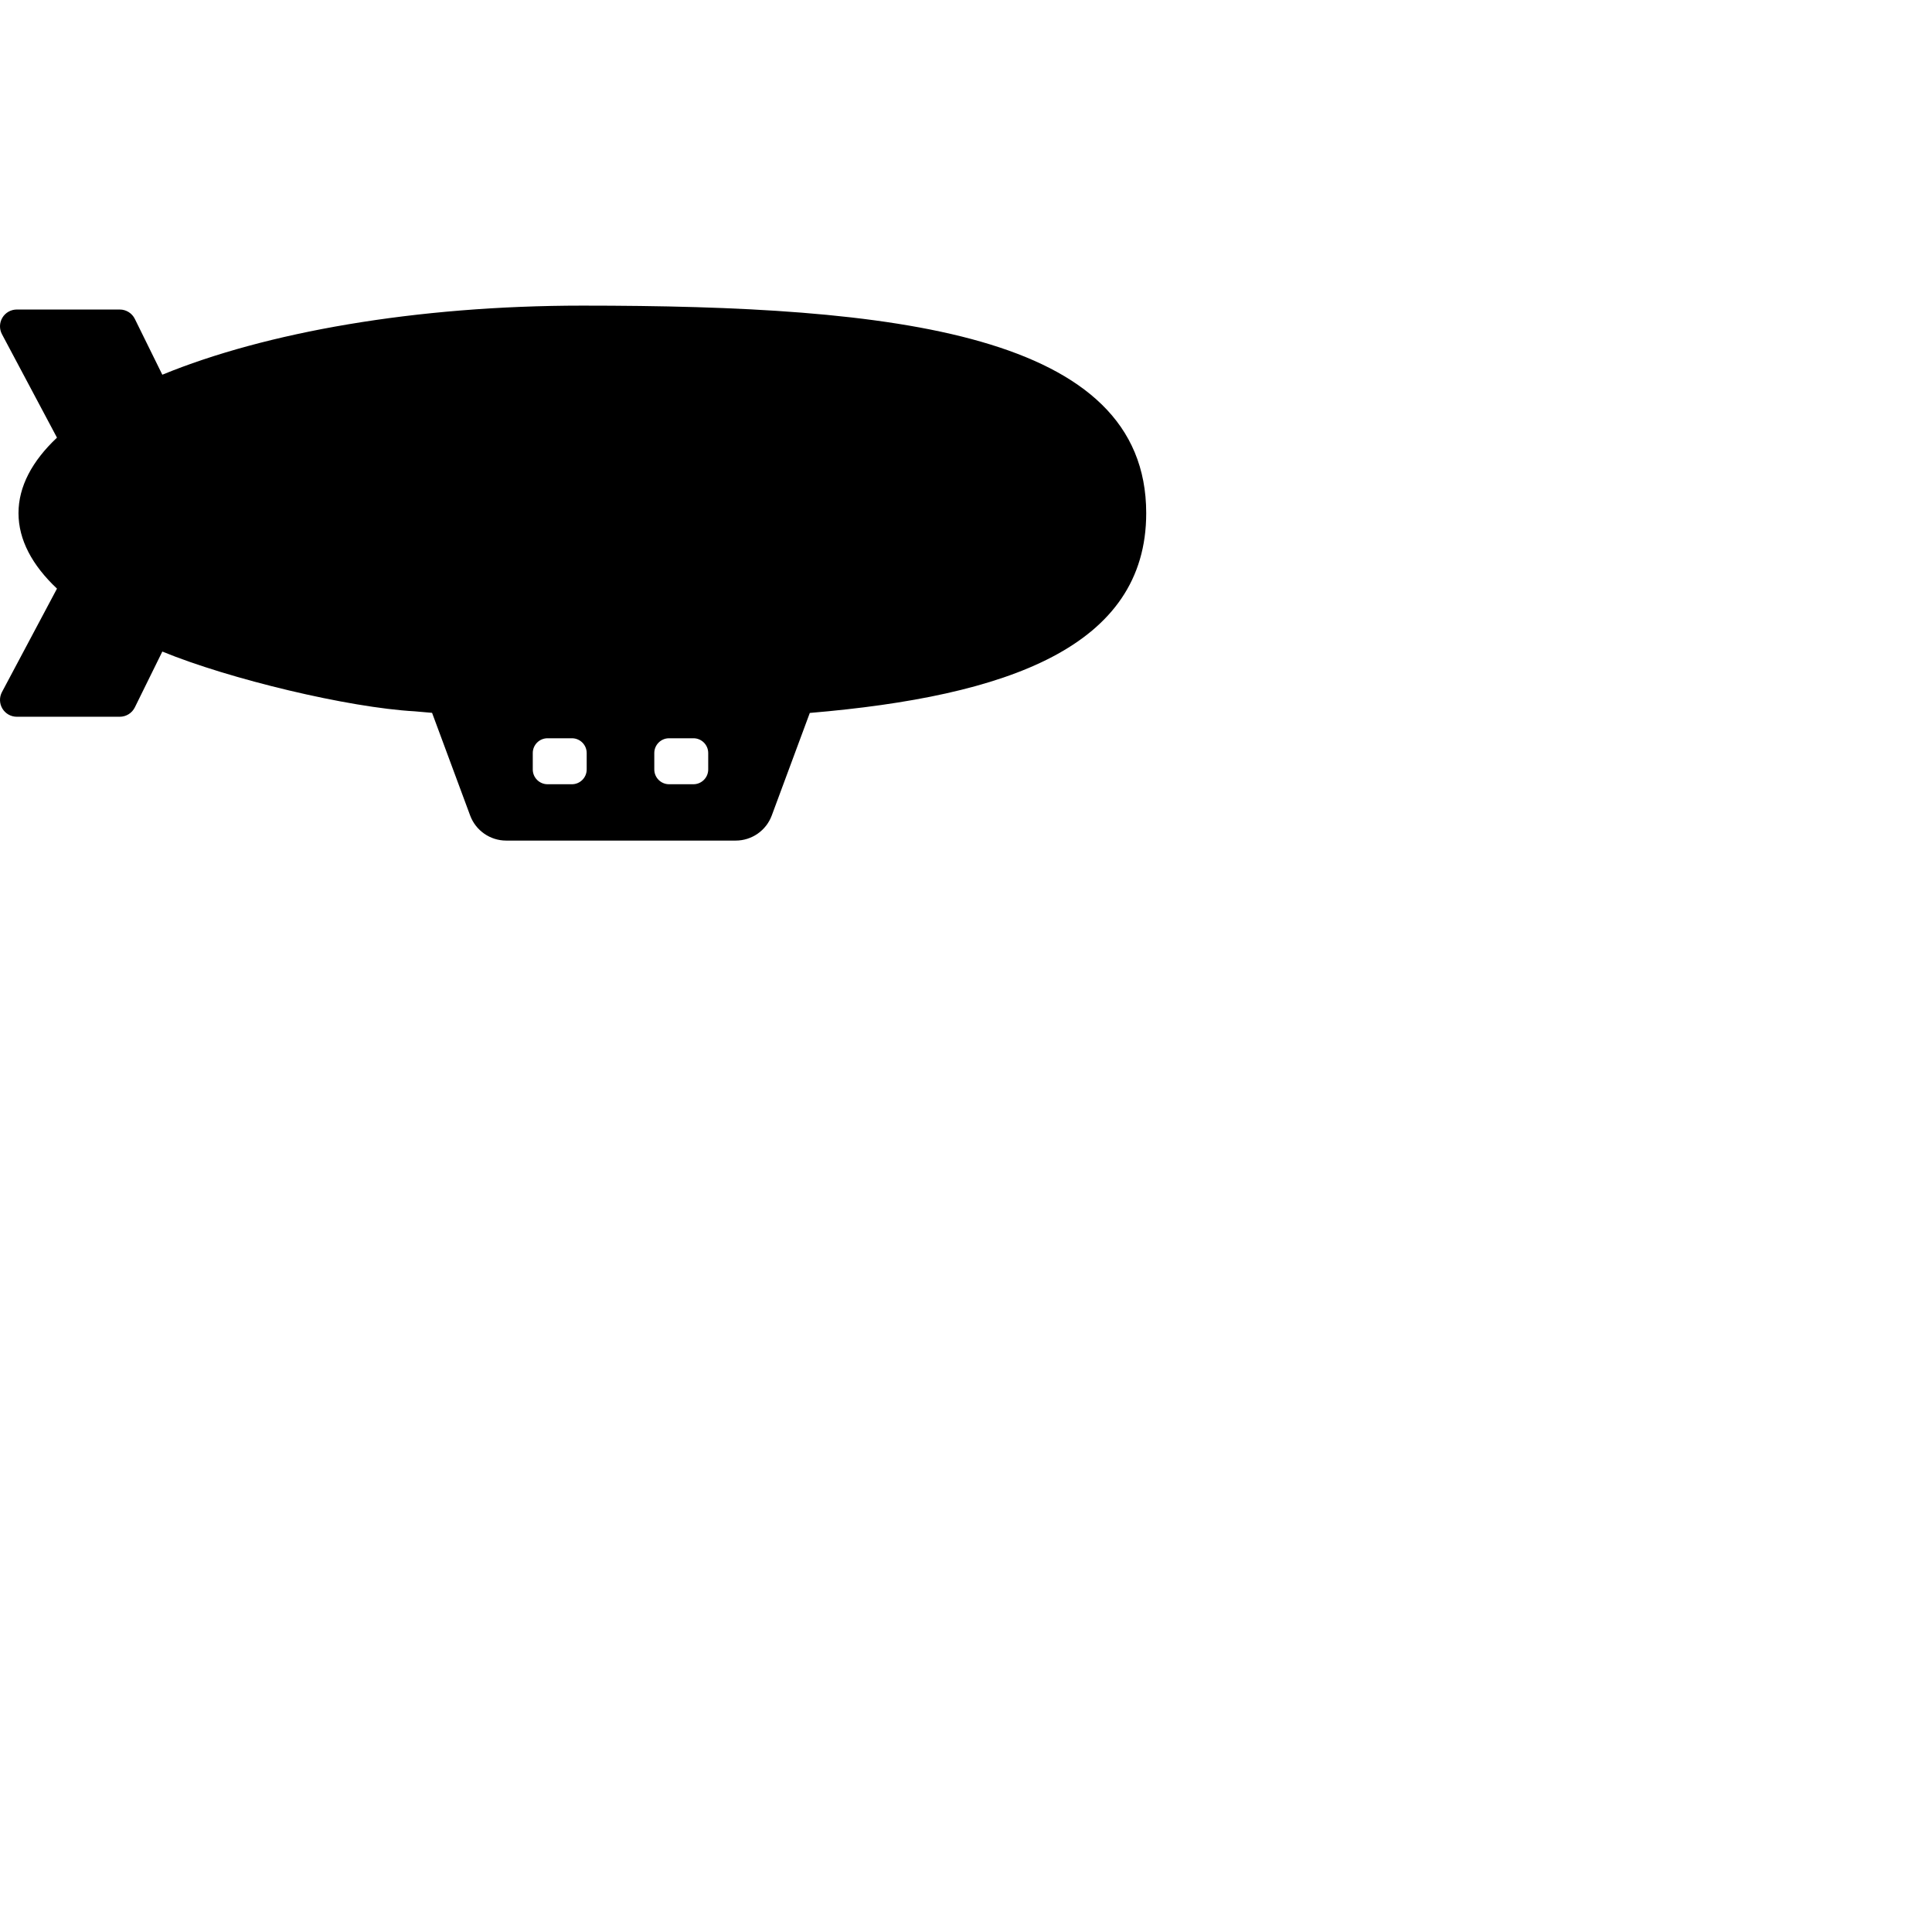 <?xml version="1.0" encoding="iso-8859-1"?>
<!-- Generator: Adobe Illustrator 16.0.0, SVG Export Plug-In . SVG Version: 6.00 Build 0)  -->
<!DOCTYPE svg PUBLIC "-//W3C//DTD SVG 1.1//EN" "http://www.w3.org/Graphics/SVG/1.1/DTD/svg11.dtd">
<svg version="1.1" id="Capa_1" xmlns="http://www.w3.org/2000/svg" xmlns:xlink="http://www.w3.org/1999/xlink" x="0px" y="0px"
	 width="720px" height="720px" viewBox="0 0 720 720" style="enable-background:new 0 0 720 720;" xml:space="preserve">
<g>
	<path d="M217.025,113.897c-62.189,0-118.06,9.946-156.533,25.747l-10.245-20.799c-1.054-2.139-3.231-3.494-5.617-3.494H6.261
		c-2.198,0-4.234,1.153-5.367,3.036c-1.131,1.884-1.192,4.224-0.161,6.165l20.503,38.548c-9.255,8.718-14.342,18.205-14.342,28.131
		c0,9.925,5.087,19.411,14.342,28.131L0.732,257.911c-1.032,1.939-0.97,4.279,0.161,6.164c1.132,1.885,3.169,3.037,5.367,3.037
		h38.371c2.385,0,4.563-1.355,5.617-3.496l10.245-20.799c25.011,10.272,69.326,20.891,94.043,22.27
		c2.168,0.201,4.329,0.389,6.481,0.568l14.191,38.254c2.085,5.619,7.445,9.351,13.44,9.351h85.521c5.994,0,11.355-3.731,13.44-9.351
		l14.177-38.219c73.833-6.234,125.371-24.693,125.371-74.458C427.156,123.991,333.076,113.897,217.025,113.897z M218.643,286.758
		c0,3.034-2.472,5.506-5.507,5.506h-9.083c-3.036,0-5.506-2.472-5.506-5.506v-6.126c0-3.036,2.47-5.506,5.506-5.506h9.083
		c3.036,0,5.507,2.47,5.507,5.506V286.758z M263.932,286.758c0,3.034-2.471,5.506-5.505,5.506h-9.084
		c-3.036,0-5.507-2.472-5.507-5.506v-6.126c0-3.036,2.471-5.506,5.507-5.506h9.084c3.035,0,5.505,2.47,5.505,5.506V286.758
		L263.932,286.758z"/>
</g>
<g>
</g>
<g>
</g>
<g>
</g>
<g>
</g>
<g>
</g>
<g>
</g>
<g>
</g>
<g>
</g>
<g>
</g>
<g>
</g>
<g>
</g>
<g>
</g>
<g>
</g>
<g>
</g>
<g>
</g>
</svg>
